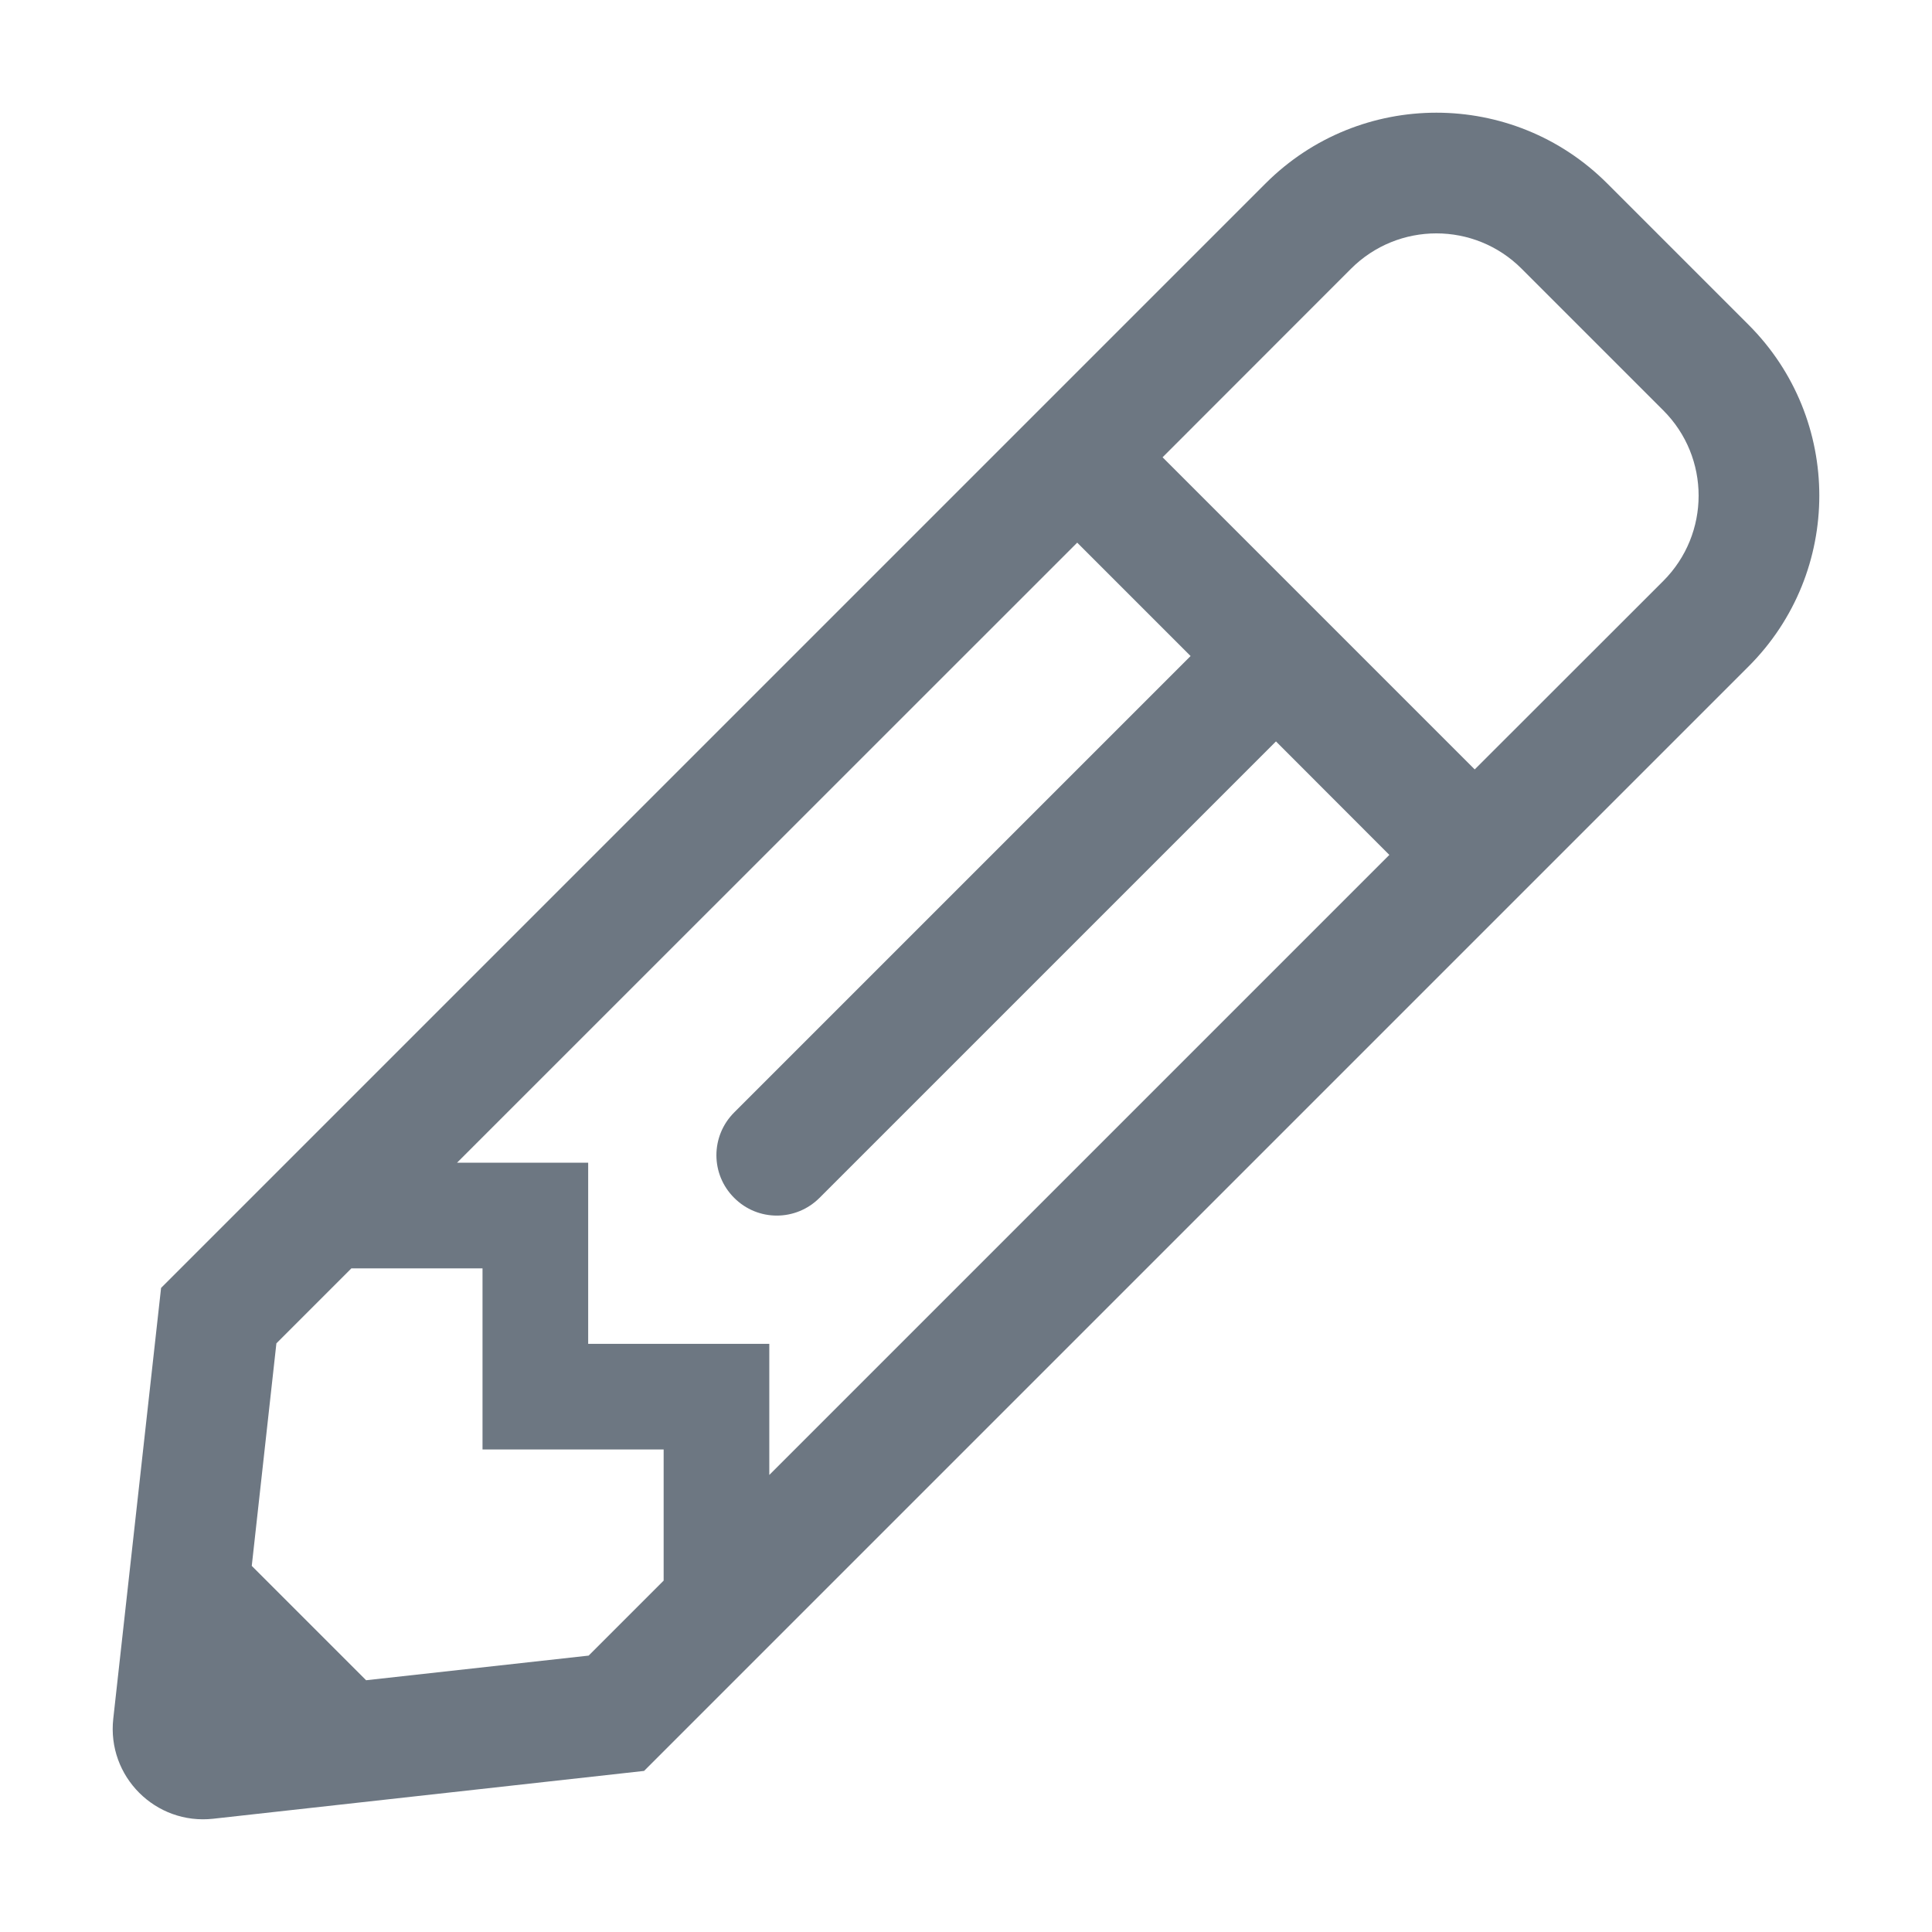 <svg width="16" height="16" viewBox="0 0 16 16" fill="none" xmlns="http://www.w3.org/2000/svg">
<path d="M14.481 2.69L13.31 1.519C12.529 0.738 11.262 0.738 10.481 1.519L1.334 10.666L0.938 14.234C0.885 14.712 1.288 15.115 1.766 15.062L5.334 14.666L14.481 5.519C15.262 4.738 15.262 3.471 14.481 2.69ZM6.08 9.92C6.275 10.116 6.591 10.116 6.787 9.92L10.567 6.14L11.506 7.08L6.371 12.215V11.129H4.871V9.629H3.785L8.921 4.494L9.86 5.433L6.08 9.213C5.884 9.409 5.884 9.725 6.08 9.92ZM4.875 13.711L3.032 13.915L2.085 12.968L2.289 11.125L2.91 10.504H3.996V12.004H5.496V13.09L4.875 13.711ZM13.774 4.812L12.213 6.372L9.628 3.787L11.188 2.226C11.579 1.835 12.212 1.835 12.602 2.226L13.774 3.398C14.165 3.788 14.165 4.421 13.774 4.812Z" fill="#6D7782"/>
</svg>
